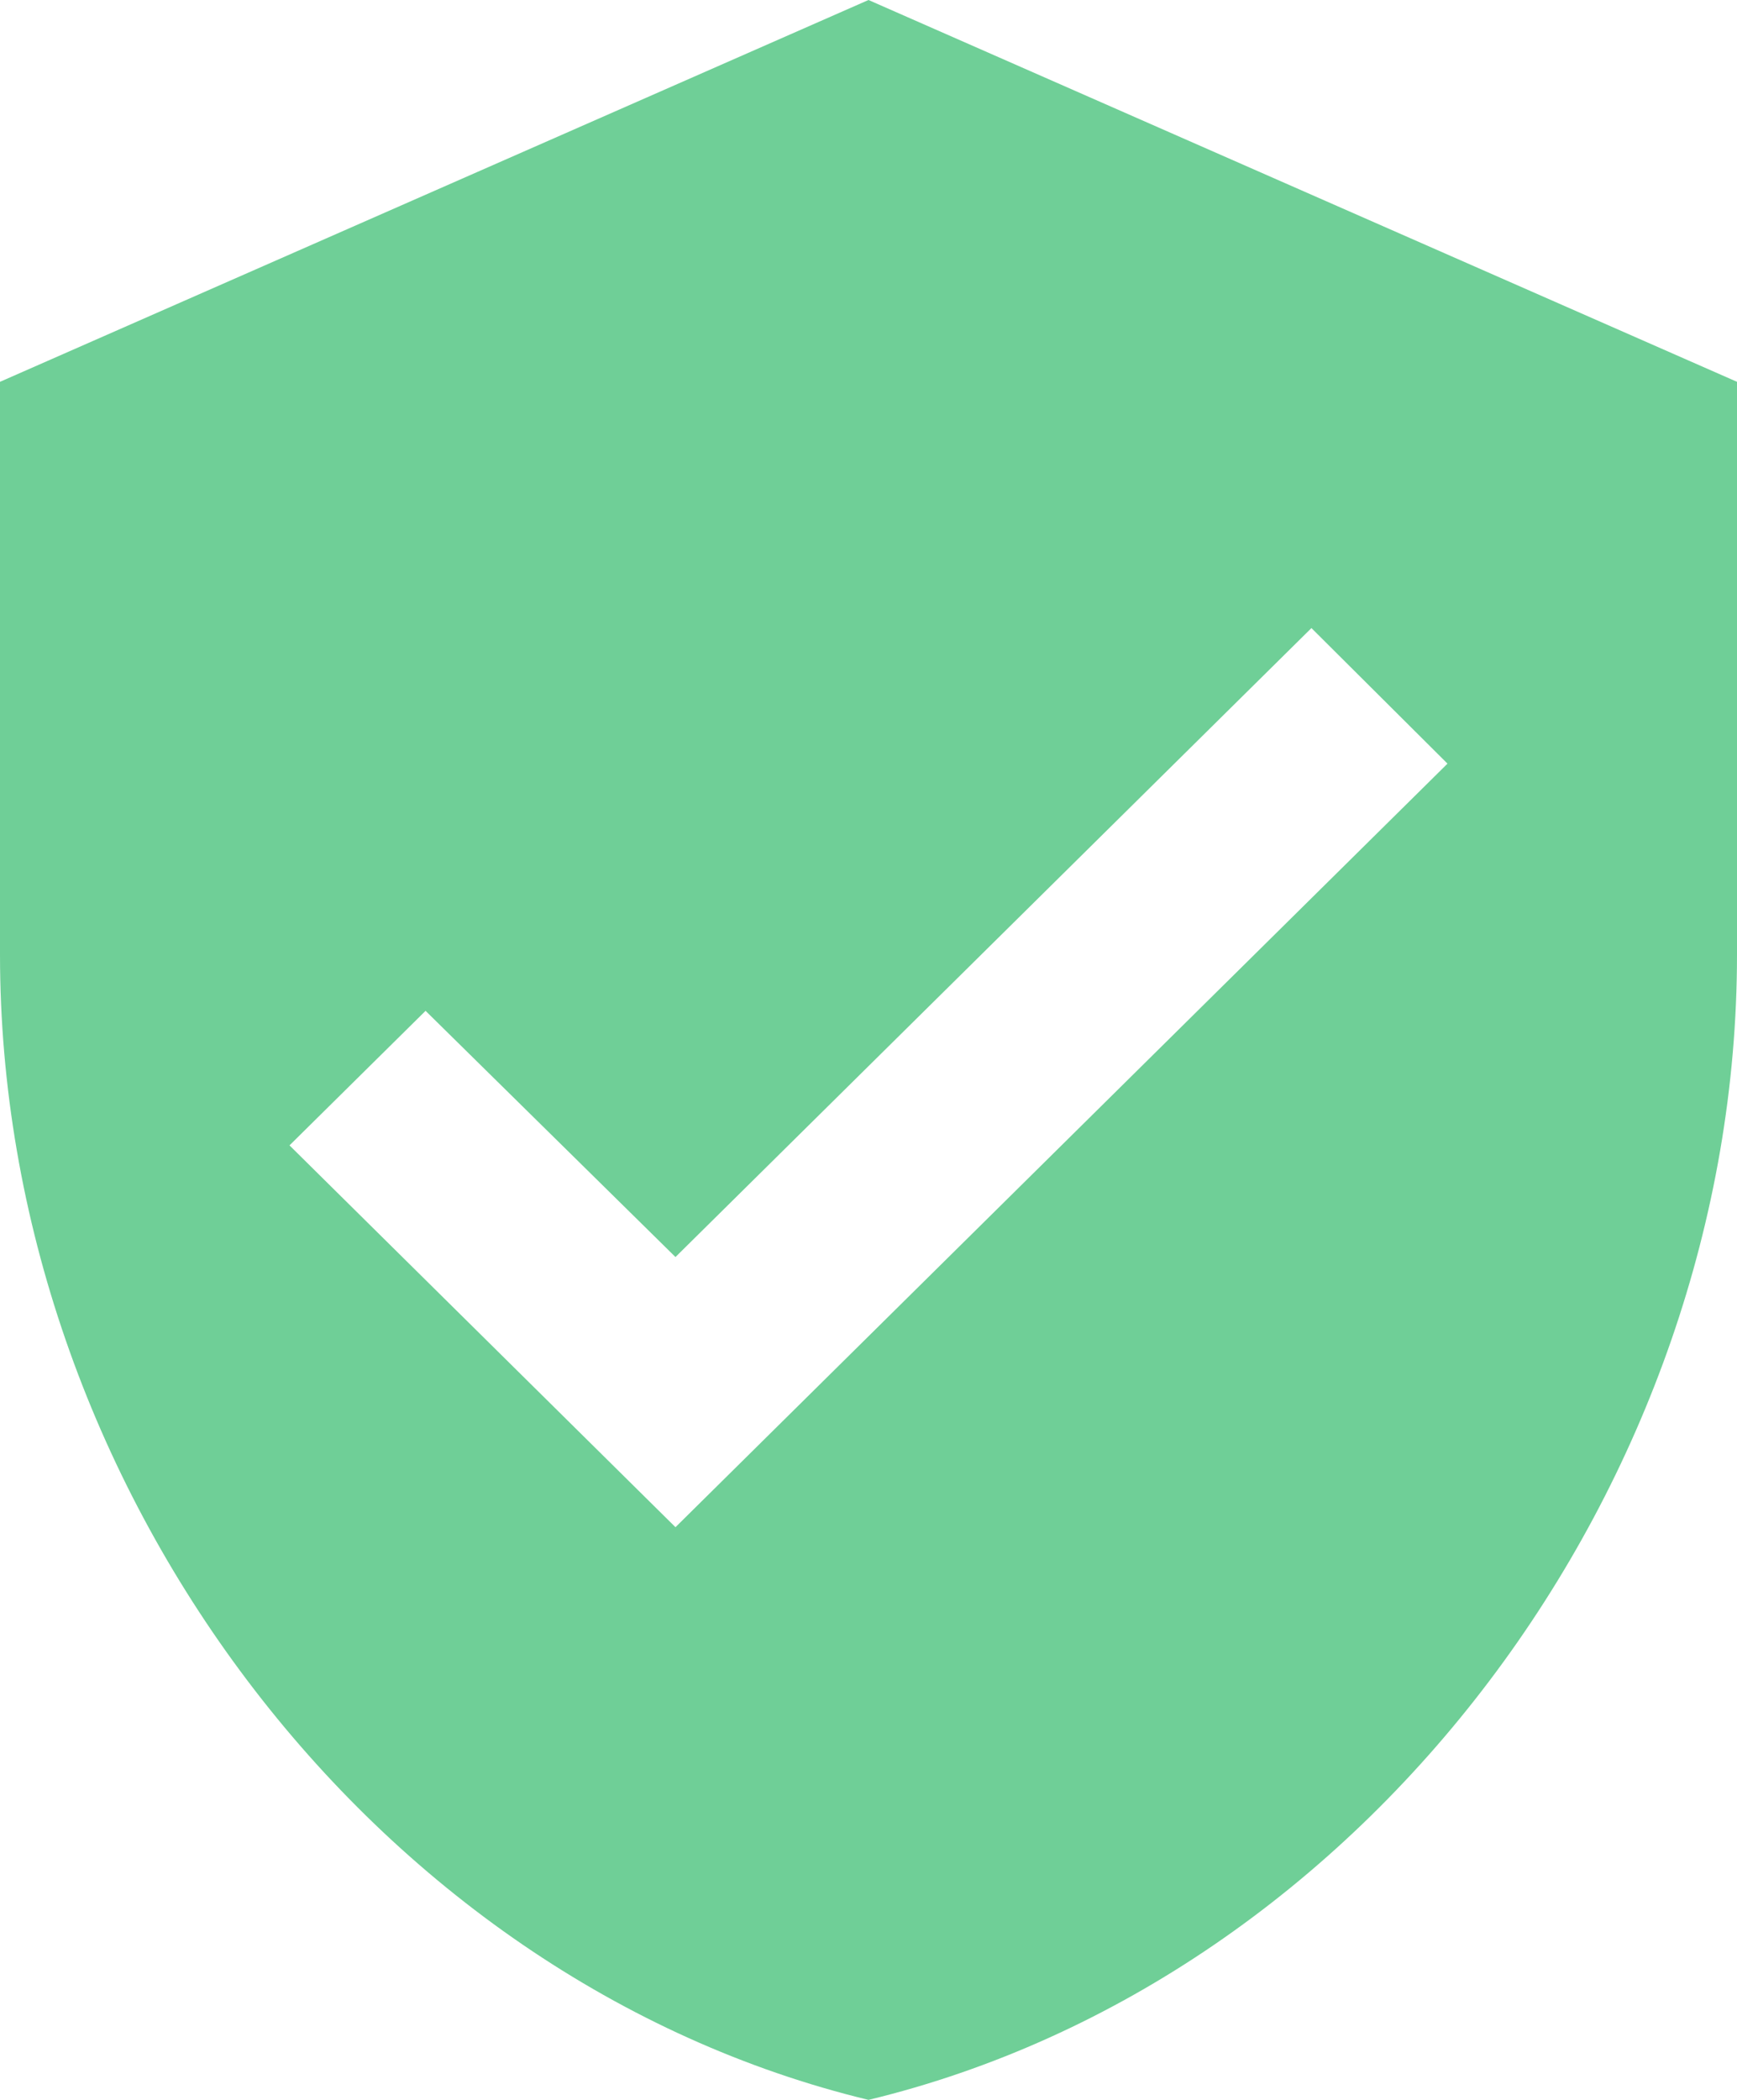 <svg width="24" height="29" viewBox="0 0 24 29" fill="none" xmlns="http://www.w3.org/2000/svg">
<path d="M12 0L0 5.273V13.182C0 20.498 5.12 27.339 12 29C18.88 27.339 24 20.498 24 13.182V5.273L12 0ZM9.333 21.091L4 15.818L5.88 13.96L9.333 17.36L18.12 8.674L20 10.546L9.333 21.091Z" fill="#6FCF97"/>
</svg>
